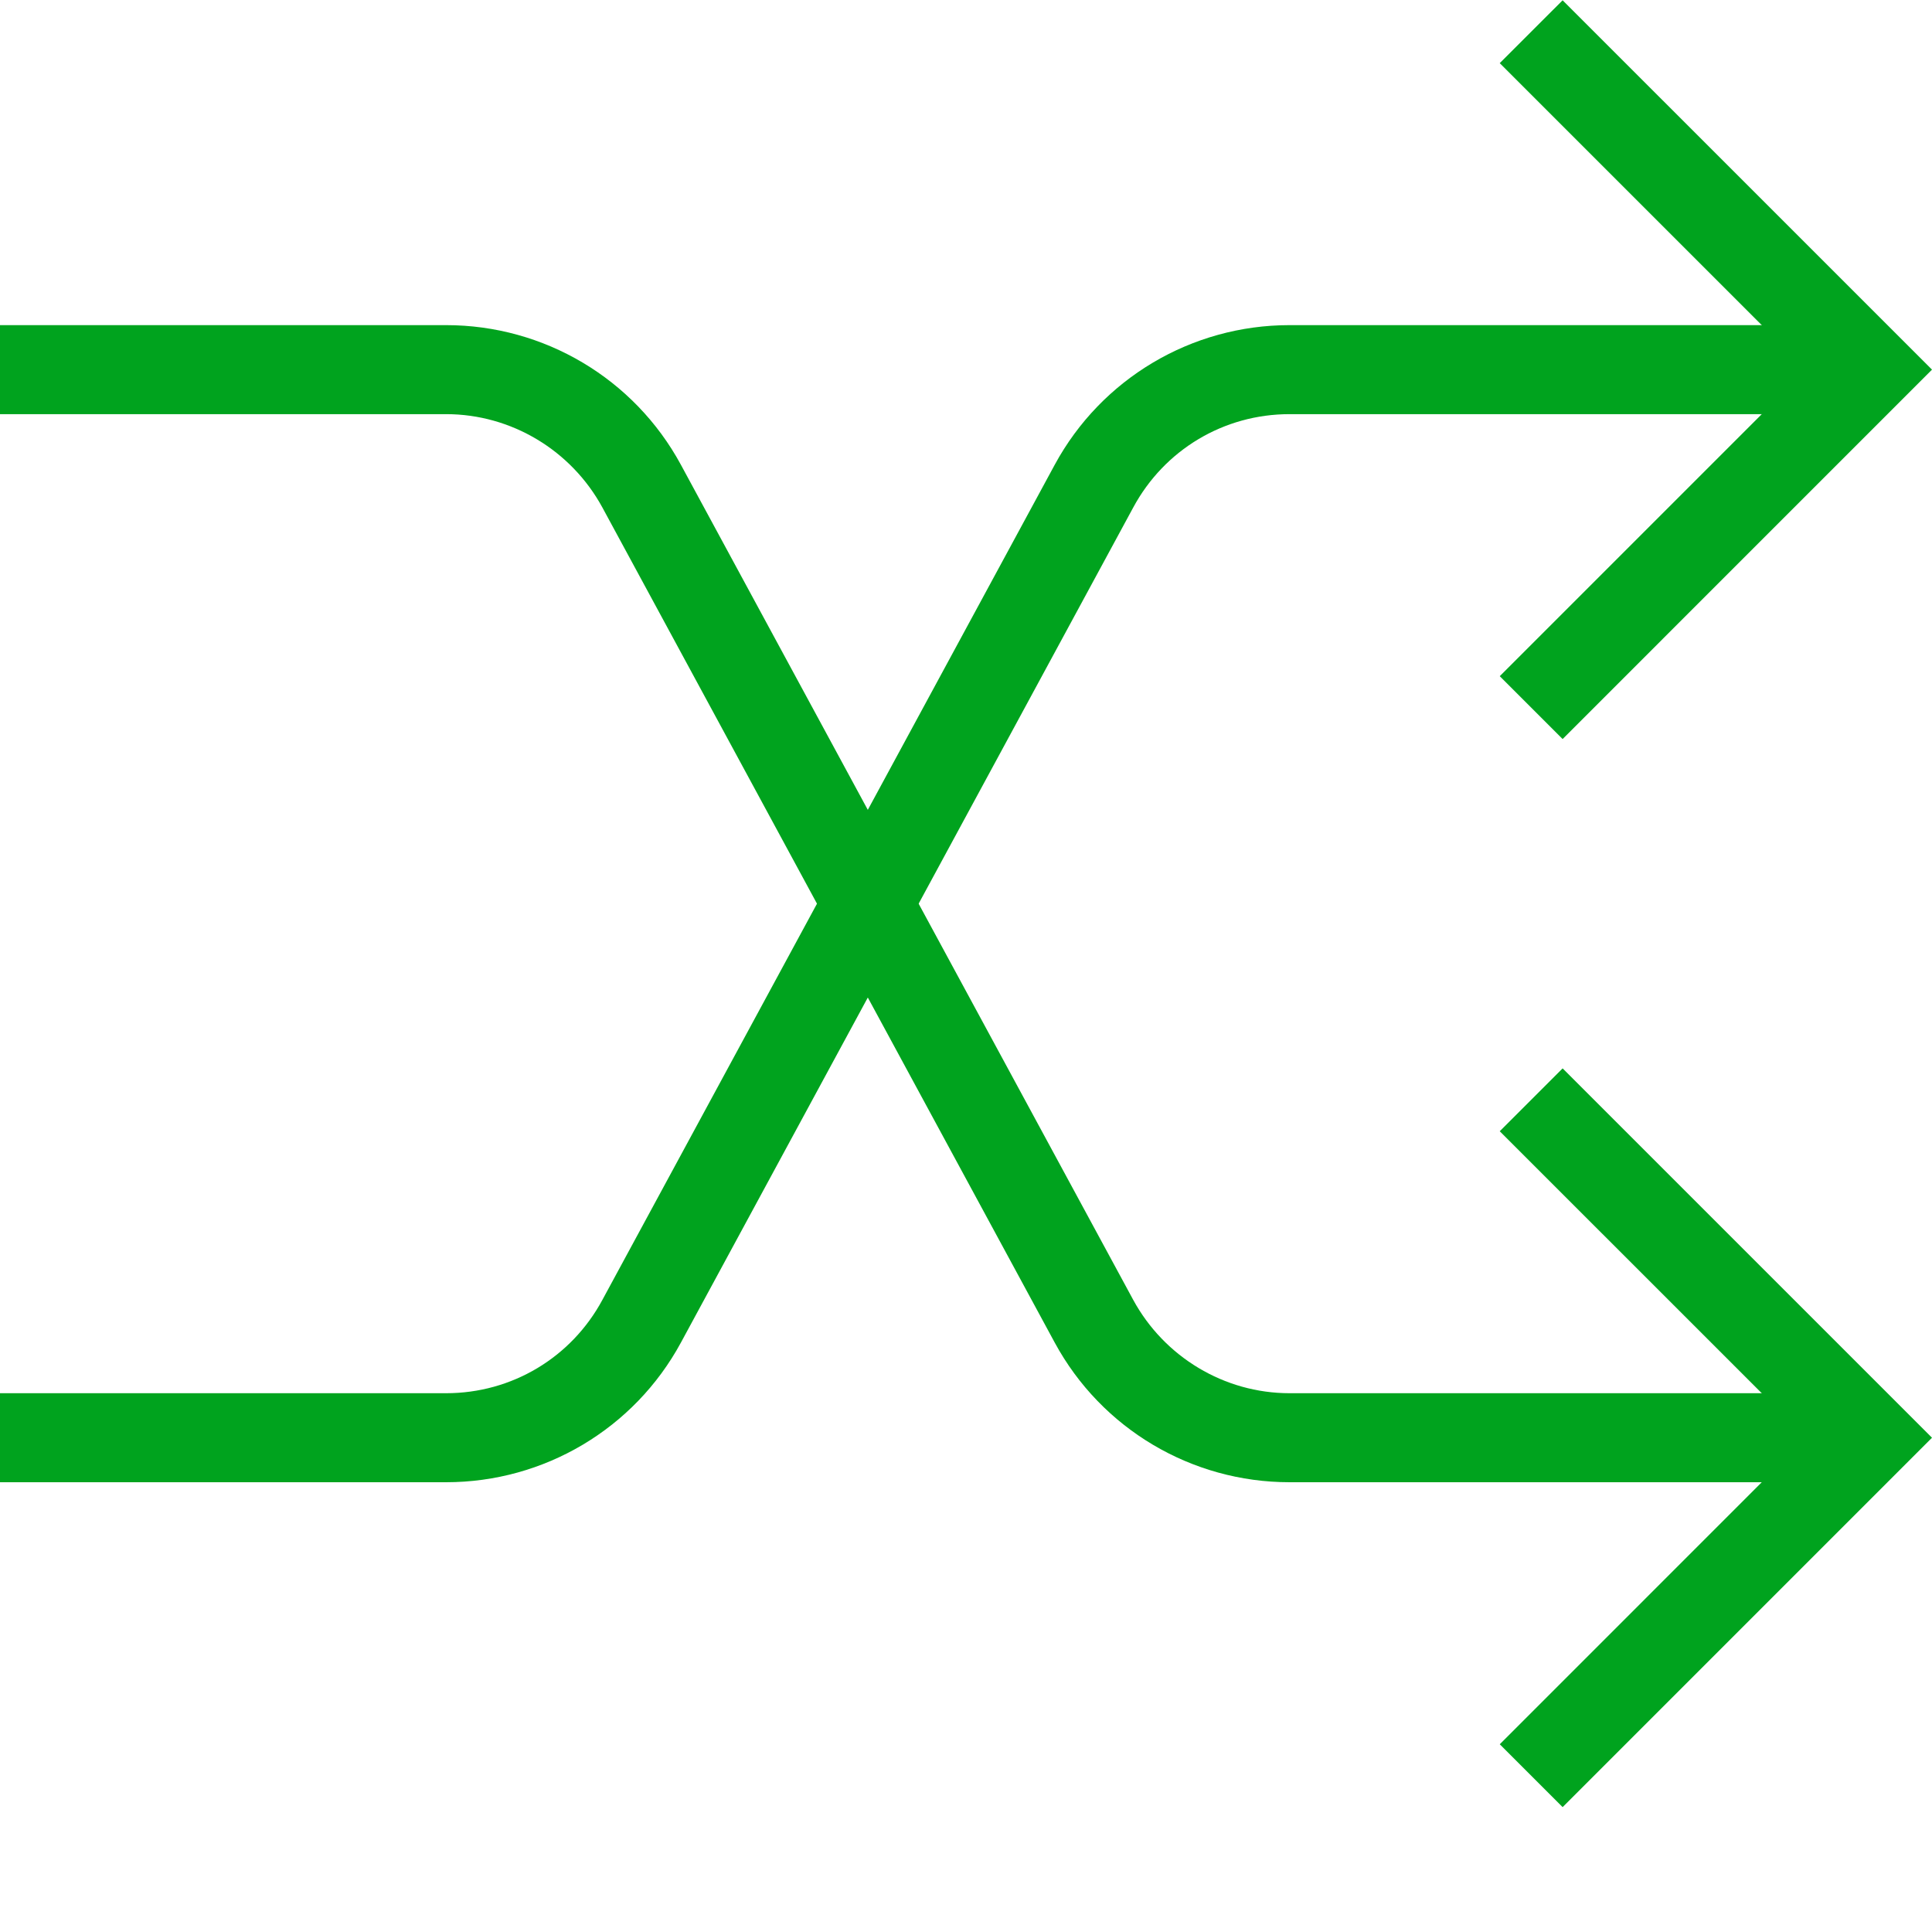 <svg width="80" height="80" viewBox="0 0 80 80" fill="none" xmlns="http://www.w3.org/2000/svg">
<path d="M64.705 30.602L62.102 27.999L74.794 15.306L62.101 2.615L64.705 0.012L80 15.306L64.705 30.602Z" fill="#00A31E"/>
<path d="M18.474 61.376H0V57.69H18.474C21.192 57.69 23.657 56.217 24.946 53.821L43.674 19.245C45.609 15.675 49.341 13.463 53.395 13.463H77.397V17.149H53.395C50.676 17.149 48.212 18.623 46.922 21.019L28.195 55.594C26.26 59.165 22.528 61.376 18.474 61.376ZM64.705 74.829L62.102 72.226L74.794 59.533L62.101 46.842L64.705 44.239L80 59.533L64.705 74.829Z" fill="#00A31E"/>
<path d="M77.397 61.376H53.395C49.341 61.376 45.609 59.165 43.674 55.594L24.946 21.019C23.657 18.646 21.169 17.149 18.474 17.149H0V13.463H18.474C22.528 13.463 26.26 15.675 28.195 19.246L46.922 53.821C48.212 56.193 50.699 57.69 53.395 57.69H77.397V61.376Z" fill="#00A31E"/>
</svg>

